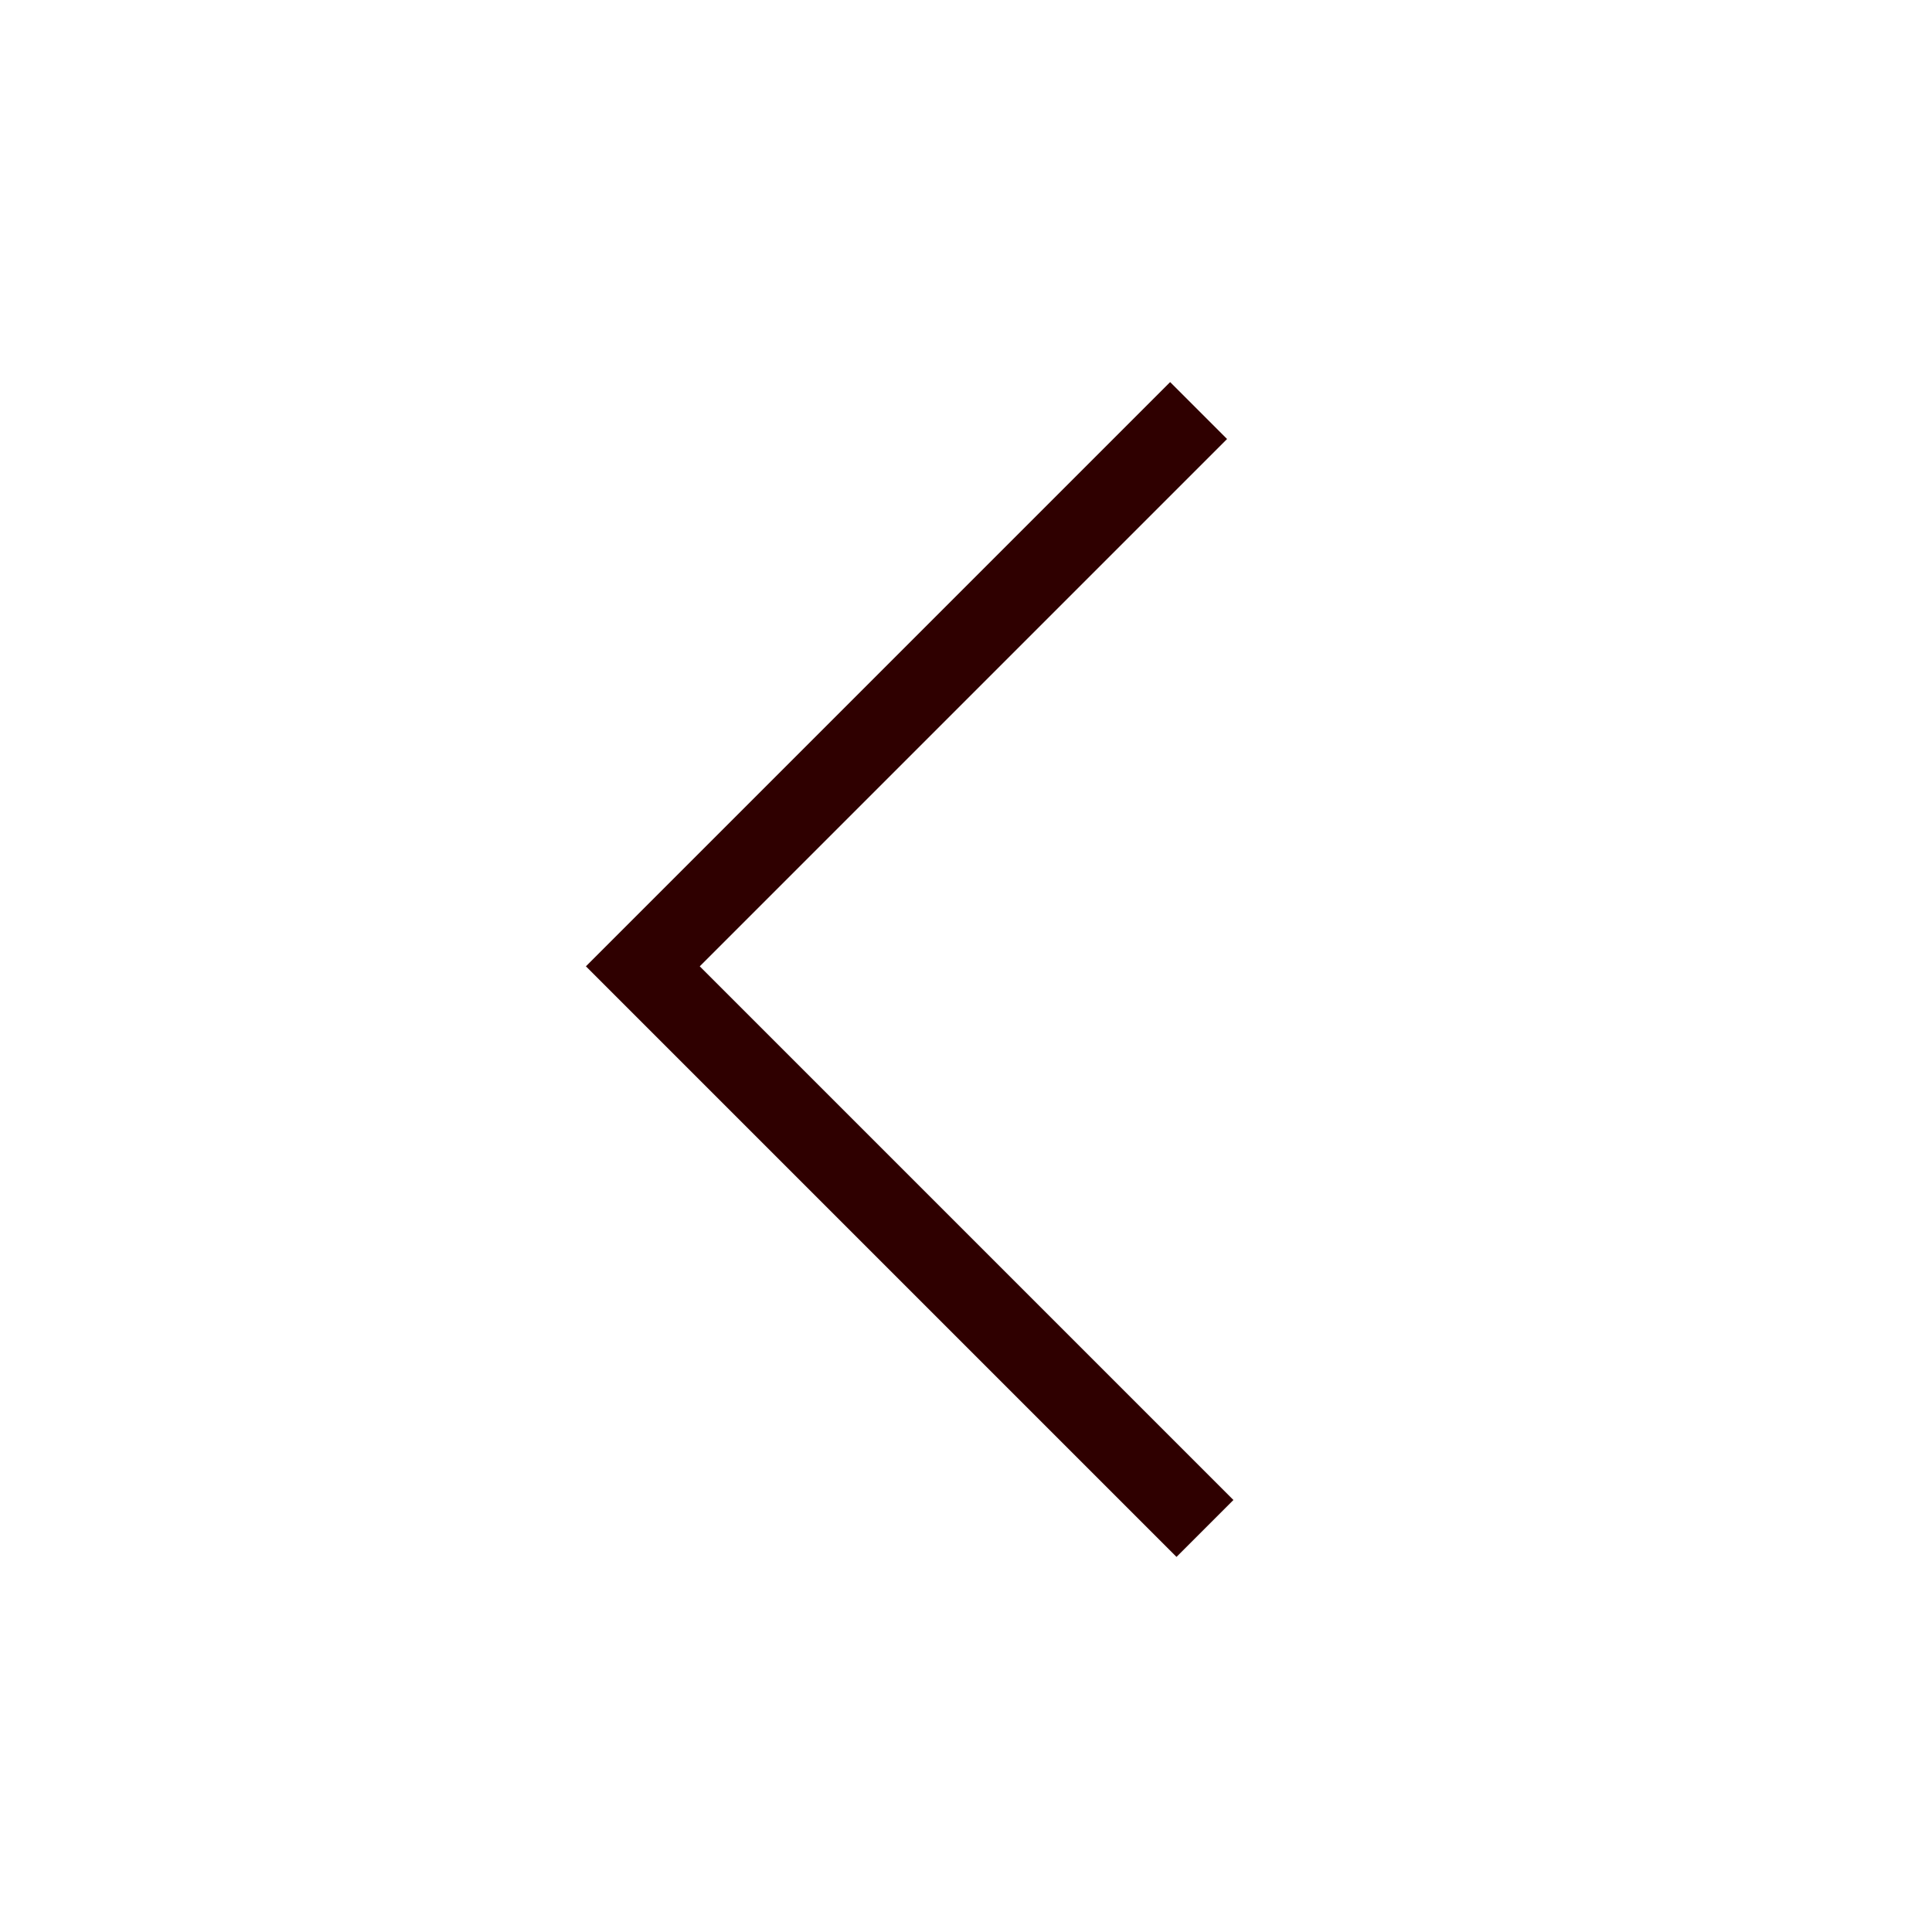 <?xml version="1.0" encoding="UTF-8" standalone="no"?>
<!-- Created with Inkscape (http://www.inkscape.org/) -->

<svg
   width="48"
   height="48"
   viewBox="0 0 48 48"
   version="1.1"
   id="svg1"
   xml:space="preserve"
   inkscape:version="1.3 (0e150ed, 2023-07-21)"
   sodipodi:docname="SlicerLeftArrow.svg"
   inkscape:export-filename="../../../../Users/wenples/Desktop/aaa-48.png"
   inkscape:export-xdpi="96"
   inkscape:export-ydpi="96"
   xmlns:inkscape="http://www.inkscape.org/namespaces/inkscape"
   xmlns:sodipodi="http://sodipodi.sourceforge.net/DTD/sodipodi-0.dtd"
   xmlns="http://www.w3.org/2000/svg"
   xmlns:svg="http://www.w3.org/2000/svg"><sodipodi:namedview
     id="namedview1"
     pagecolor="#ffffff"
     bordercolor="#111111"
     borderopacity="1"
     inkscape:showpageshadow="0"
     inkscape:pageopacity="0"
     inkscape:pagecheckerboard="1"
     inkscape:deskcolor="#d1d1d1"
     inkscape:document-units="px"
     showgrid="true"
     inkscape:zoom="8.9932957"
     inkscape:cx="24.184682"
     inkscape:cy="28.63244"
     inkscape:window-width="1392"
     inkscape:window-height="773"
     inkscape:window-x="48"
     inkscape:window-y="25"
     inkscape:window-maximized="0"
     inkscape:current-layer="LightThemeDisabledLayer"><inkscape:grid
       id="grid1"
       units="px"
       originx="0"
       originy="0"
       spacingx="2"
       spacingy="2"
       empcolor="#0099e5"
       empopacity="0.302"
       color="#0099e5"
       opacity="0.149"
       empspacing="2"
       dotted="false"
       gridanglex="30"
       gridanglez="30"
       visible="true" /><inkscape:grid
       id="grid2"
       units="px"
       originx="20"
       originy="20"
       spacingx="40"
       spacingy="40"
       empcolor="#cd0000"
       empopacity="0.302"
       color="#e5001a"
       opacity="0.149"
       empspacing="40"
       dotted="false"
       gridanglex="30"
       gridanglez="30"
       visible="true" /></sodipodi:namedview><defs
     id="defs1" /><g
     id="DarkThemeDisabledLayer"
     inkscape:groupmode="layer"
     inkscape:label="DarkThemeDisabledLayer"
     style="display:none;stroke:#666666"
     sodipodi:insensitive="true"><path
       style="fill:none;stroke:#666666;stroke-width:2;stroke-linecap:butt;stroke-linejoin:miter;stroke-dasharray:none;stroke-opacity:1"
       d="M 29.779,10.2 15.971,24.008 29.937,37.974"
       id="path2-5" /></g><g
     id="LightThemeDisabledLayer"
     inkscape:groupmode="layer"
     inkscape:label="LightThemeDisabledLayer"
     style="display:none;stroke:#cccccc"
     sodipodi:insensitive="true"><path
       style="fill:none;stroke:#b2b2b2;stroke-width:2;stroke-linecap:butt;stroke-linejoin:miter;stroke-dasharray:none;stroke-opacity:1"
       d="M 29.779,10.2 15.971,24.008 29.937,37.974"
       id="path2-4" /></g><g
     id="DarkThemeEnabledLayer"
     inkscape:groupmode="layer"
     inkscape:label="DarkThemeEnabledLayer"
     style="display:none;stroke:#e5e5f6"
     sodipodi:insensitive="true"><path
       style="fill:none;stroke:#e5e5f6;stroke-width:2;stroke-linecap:butt;stroke-linejoin:miter;stroke-dasharray:none;stroke-opacity:1"
       d="M 29.779,10.2 15.971,24.008 29.937,37.974"
       id="path2-9" /></g><g
     inkscape:label="LightThemeEnabledLayer"
     id="LightThemeEnabledLayer"
     inkscape:groupmode="layer"
     style="display:inline"
     sodipodi:insensitive="true"><path
       style="fill:none;stroke:#2f0000;stroke-width:2;stroke-linecap:butt;stroke-linejoin:miter;stroke-dasharray:none;stroke-opacity:1"
       d="M 29.779,10.2 15.971,24.008 29.937,37.974"
       id="path2" /></g></svg>
